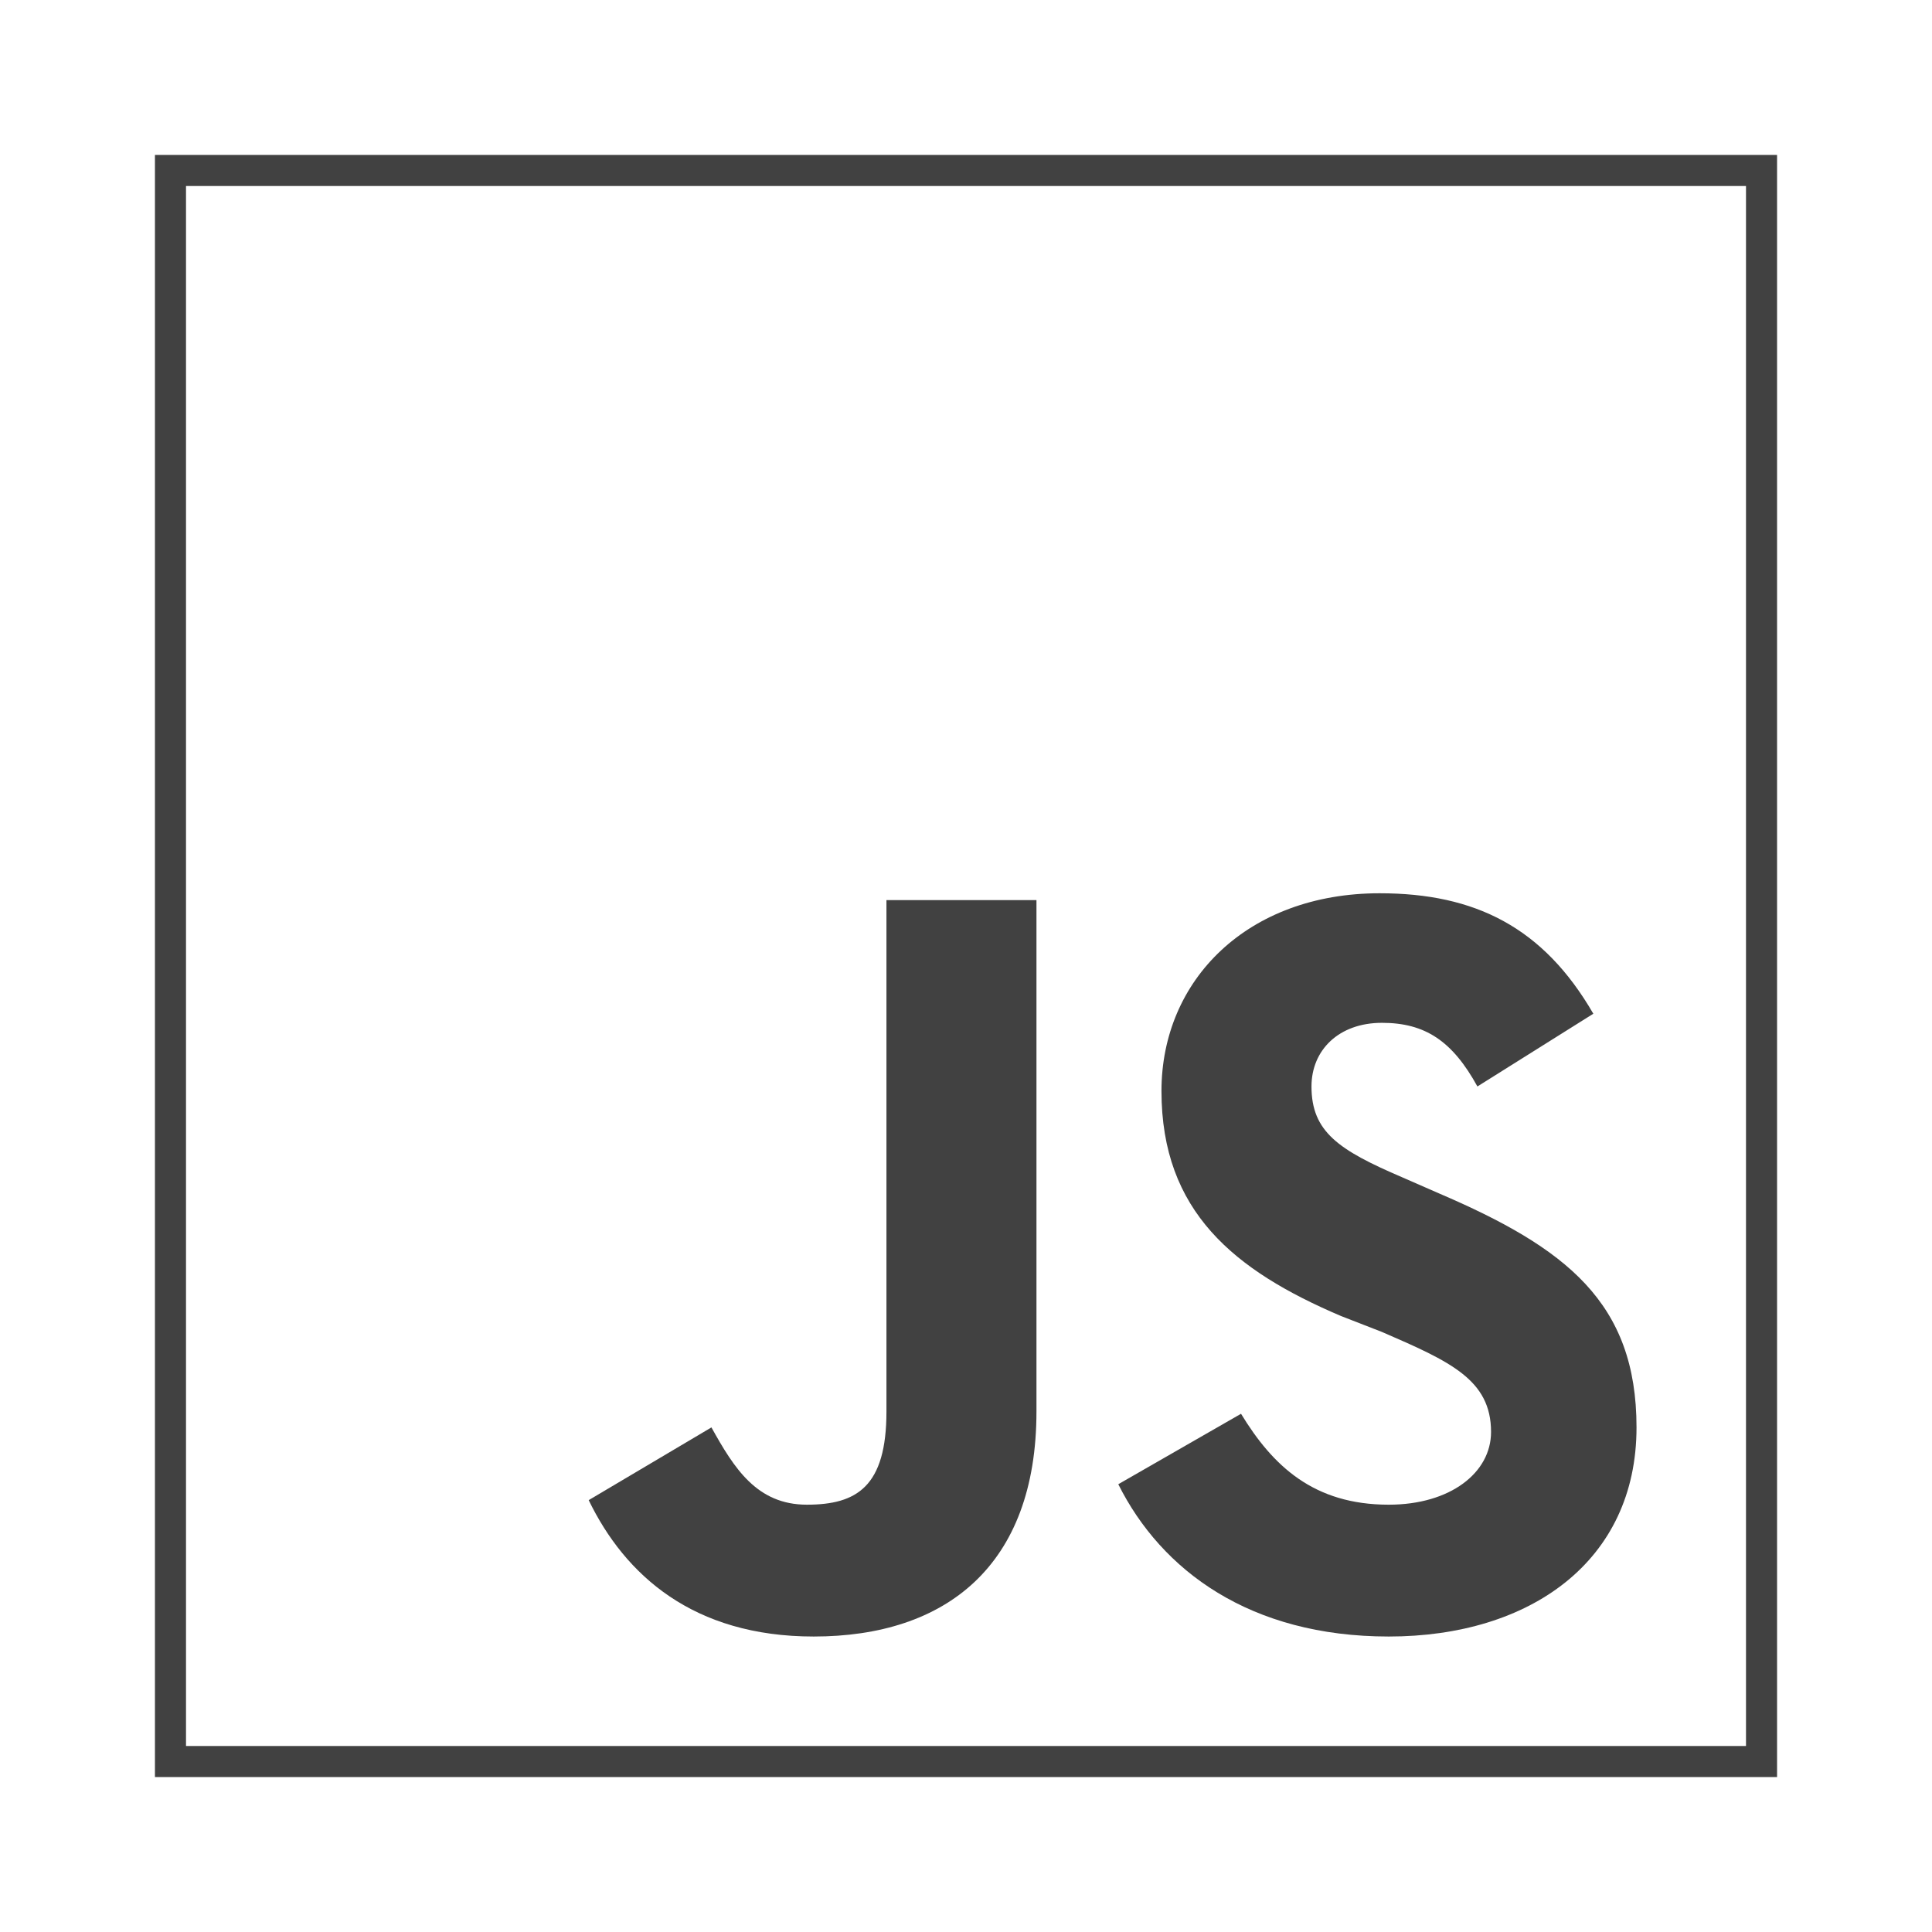 <?xml version="1.0" encoding="utf-8"?>
<!-- Generator: Adobe Illustrator 21.0.2, SVG Export Plug-In . SVG Version: 6.00 Build 0)  -->
<svg version="1.1" id="Layer_1" xmlns="http://www.w3.org/2000/svg" xmlns:xlink="http://www.w3.org/1999/xlink" x="0px" y="0px"
	 viewBox="0 0 85 85" style="enable-background:new 0 0 85 85;" xml:space="preserve">
<style type="text/css">
	.st0{fill:none;stroke:#414141;stroke-width:1.367;stroke-miterlimit:10;}
	.st1{fill:#414141;}
</style>
<g>
	<path class="st0" d="M7.5,7.5h70v70h-70V7.5z"/>
	<path class="st1" d="M25.9,66l5.4-3.2c1,1.8,2,3.4,4.2,3.4c2.2,0,3.5-0.8,3.5-4.1V39.6h6.6v22.5c0,6.8-4,9.9-9.8,9.9
		C30.5,72,27.5,69.3,25.9,66"/>
	<path class="st1" d="M49.2,65.3l5.4-3.1c1.4,2.3,3.2,4,6.5,4c2.7,0,4.5-1.4,4.5-3.2c0-2.3-1.8-3.1-4.8-4.4L59,57.9
		c-4.7-2-7.9-4.6-7.9-9.9c0-4.9,3.8-8.7,9.6-8.7c4.2,0,7.2,1.5,9.4,5.3L65,47.8c-1.1-2-2.3-2.8-4.2-2.8c-1.9,0-3.1,1.2-3.1,2.8
		c0,2,1.2,2.8,4,4l1.6,0.7c5.6,2.4,8.7,4.8,8.7,10.3c0,5.9-4.7,9.2-10.9,9.2C55,72,51.1,69.1,49.2,65.3"/>
</g>
</svg>
